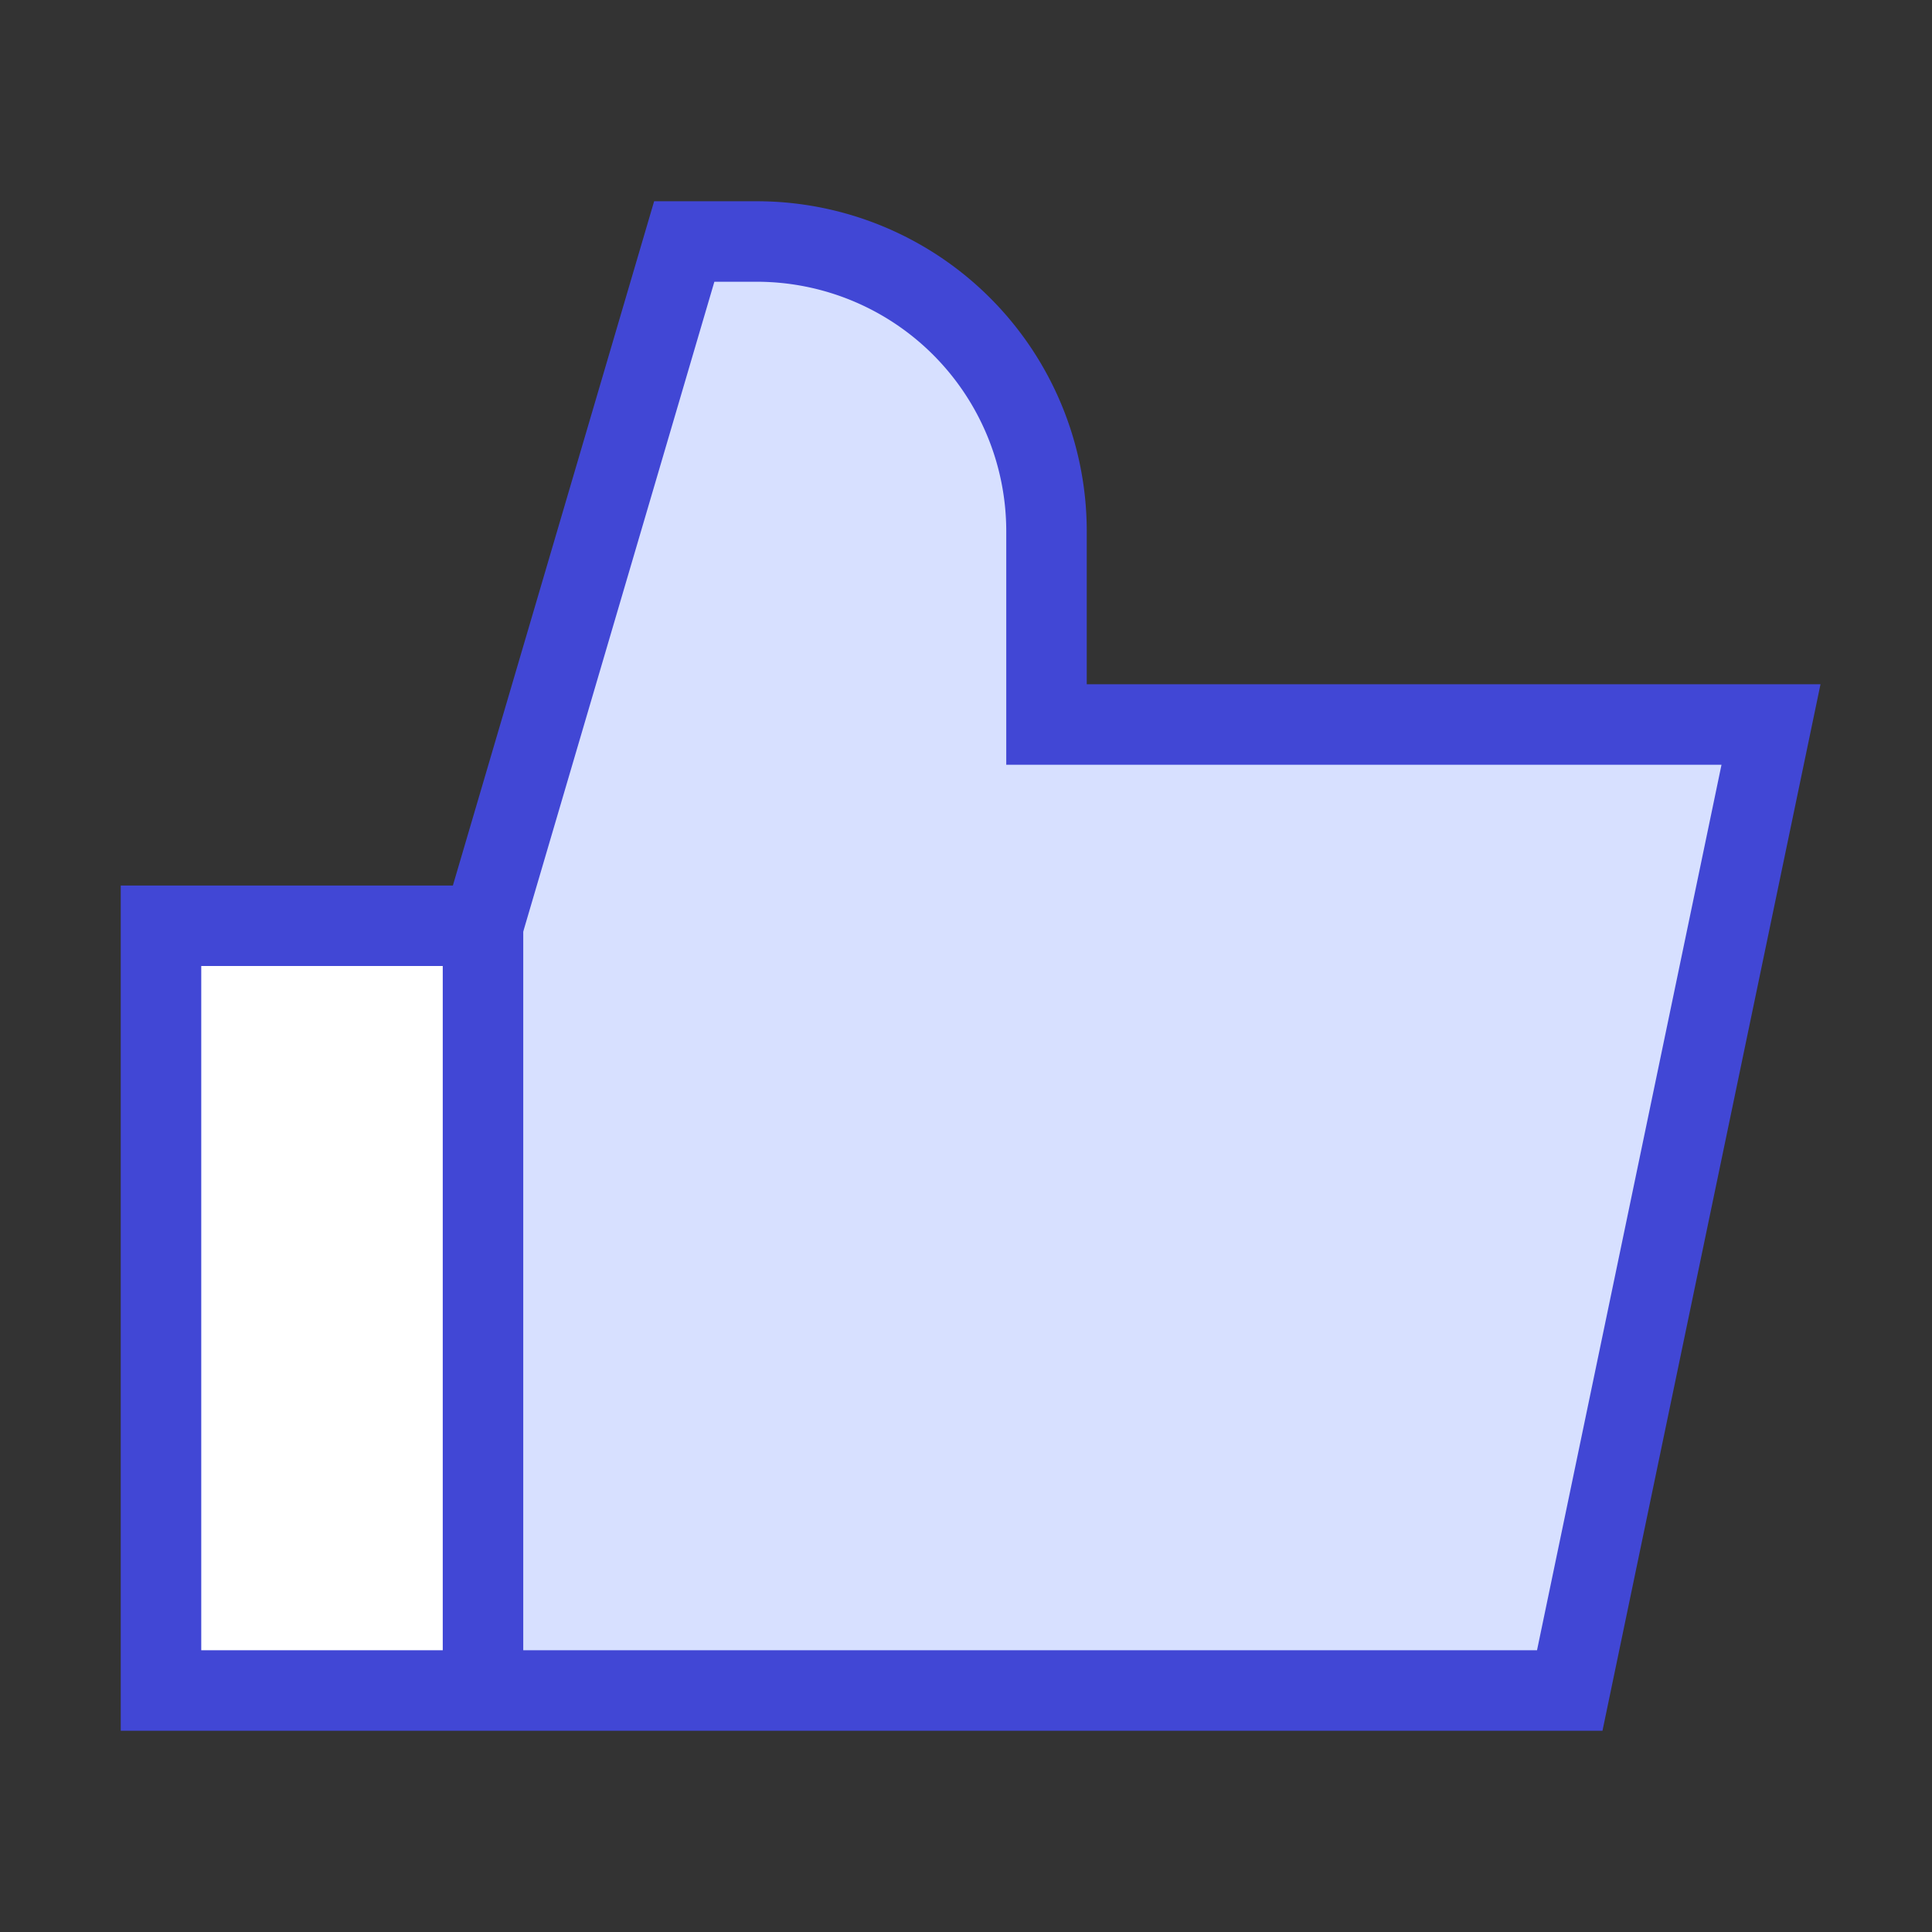 <svg xmlns="http://www.w3.org/2000/svg" fill="none" viewBox="0 0 24 24" id="Like-1--Streamline-Sharp">
  <rect x="0" y="0" width="24" height="24" fill="#333333" stroke="none"/>
  <desc>
    Like 1 Streamline Icon: https://streamlinehq.com
  </desc>
  <g id="like-1--reward-social-up-rating-media-like-thumb-hand">
    <path id="Vector 35" fill="#d7e0ff" d="M19.5 21H6v-9.5L8.5 3h0.9A3.6 3.6 0 0 1 13 6.6V9h9l-2.5 12Z" stroke-width="1"></path>
    <path id="Rectangle 1712" fill="#ffffff" d="M2 11.5h4V21H2z" stroke-width="1"></path>
    <path id="Vector 33" stroke="#4147d5" d="M6 11.5 6 21" stroke-width="1"></path>
    <path id="Vector 34" stroke="#4147d5" d="M19.5 21H2v-9.5h4L8.5 3h0.9A3.6 3.6 0 0 1 13 6.6V9h9l-2.5 12Z" stroke-width="1"></path>
  </g>
</svg>